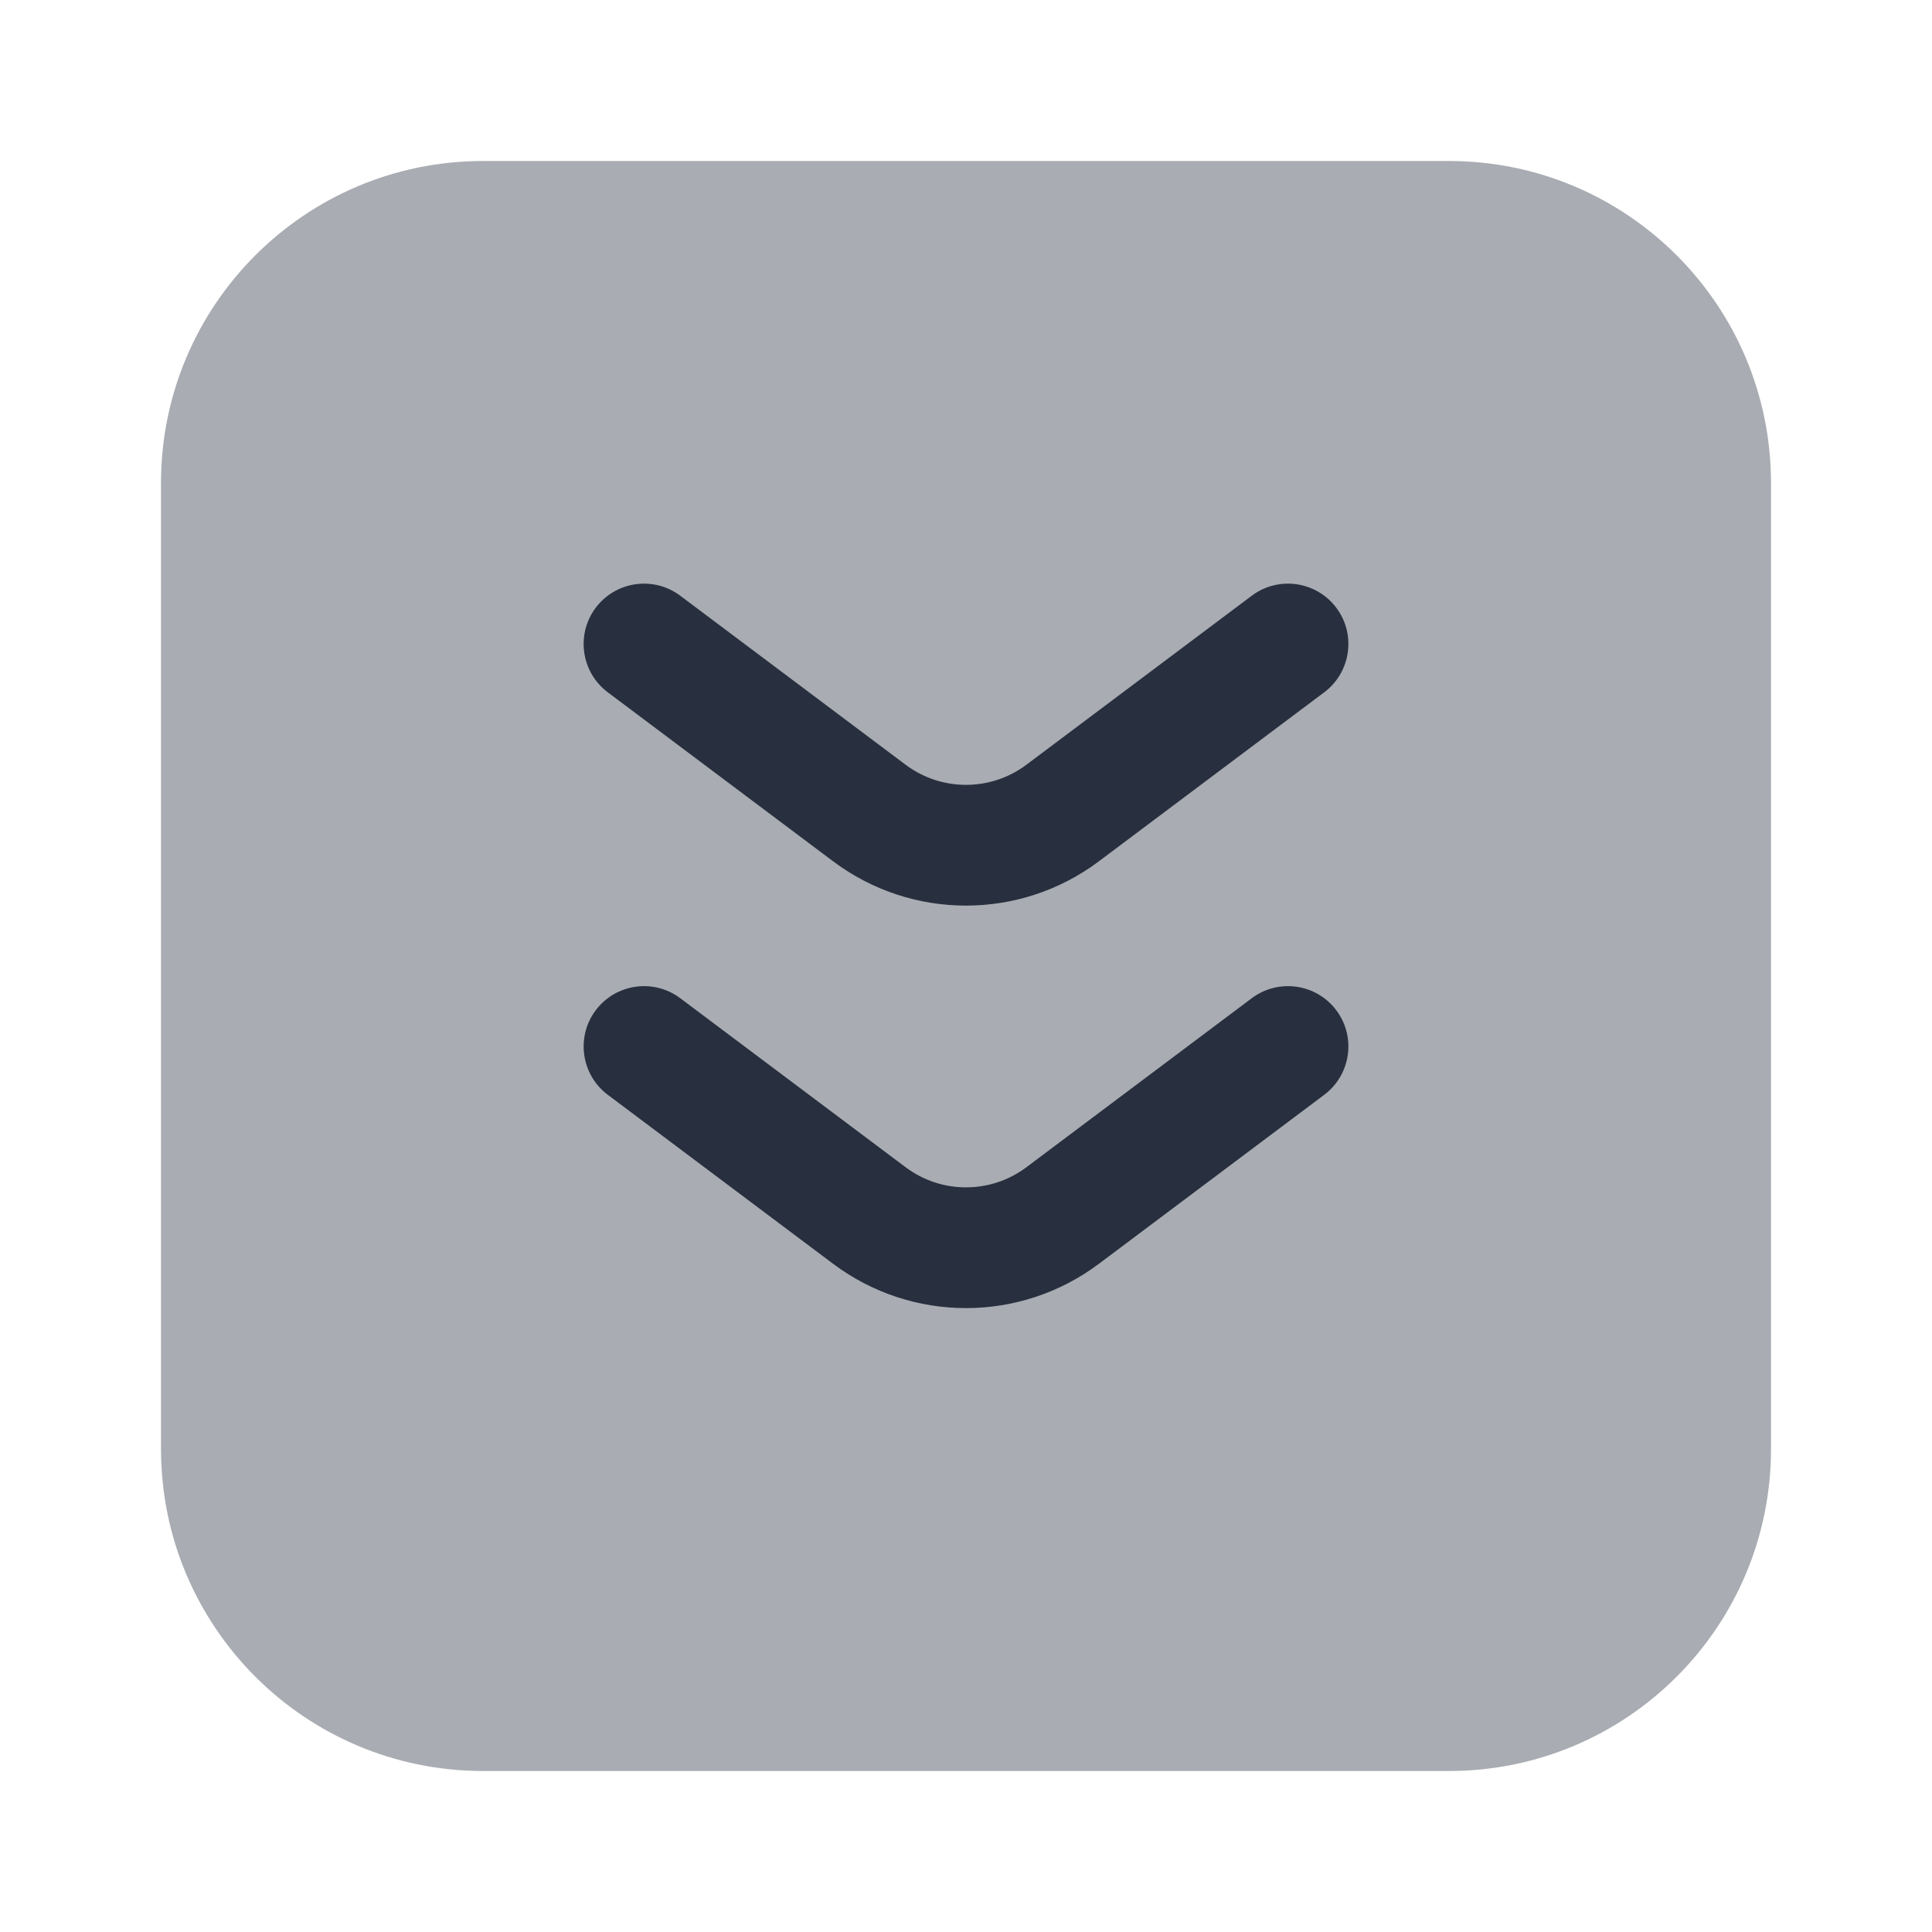 <svg width="24" height="24" viewBox="0 0 24 24" fill="none" xmlns="http://www.w3.org/2000/svg">
<path opacity="0.4" d="M6 2H18C20.209 2 22 3.791 22 6V18C22 20.209 20.209 22 18 22H6C3.791 22 2 20.209 2 18V6C2 3.791 3.791 2 6 2Z" fill="#28303F"/>
<path fill-rule="evenodd" clip-rule="evenodd" d="M7.4 7.55C7.649 7.219 8.119 7.152 8.45 7.4L11.25 9.5C11.694 9.833 12.306 9.833 12.75 9.5L15.55 7.4C15.881 7.152 16.352 7.219 16.6 7.55C16.849 7.881 16.781 8.352 16.45 8.6L13.65 10.7C12.672 11.433 11.328 11.433 10.35 10.7L7.55 8.6C7.219 8.352 7.152 7.881 7.4 7.55Z" fill="#28303F"/>
<path fill-rule="evenodd" clip-rule="evenodd" d="M7.4 12.55C7.649 12.219 8.119 12.152 8.45 12.4L11.25 14.5C11.694 14.833 12.306 14.833 12.75 14.5L15.55 12.4C15.881 12.152 16.352 12.219 16.6 12.55C16.849 12.881 16.781 13.351 16.45 13.6L13.65 15.7C12.672 16.433 11.328 16.433 10.35 15.7L7.55 13.6C7.219 13.351 7.152 12.881 7.4 12.55Z" fill="#28303F"/>
</svg>
